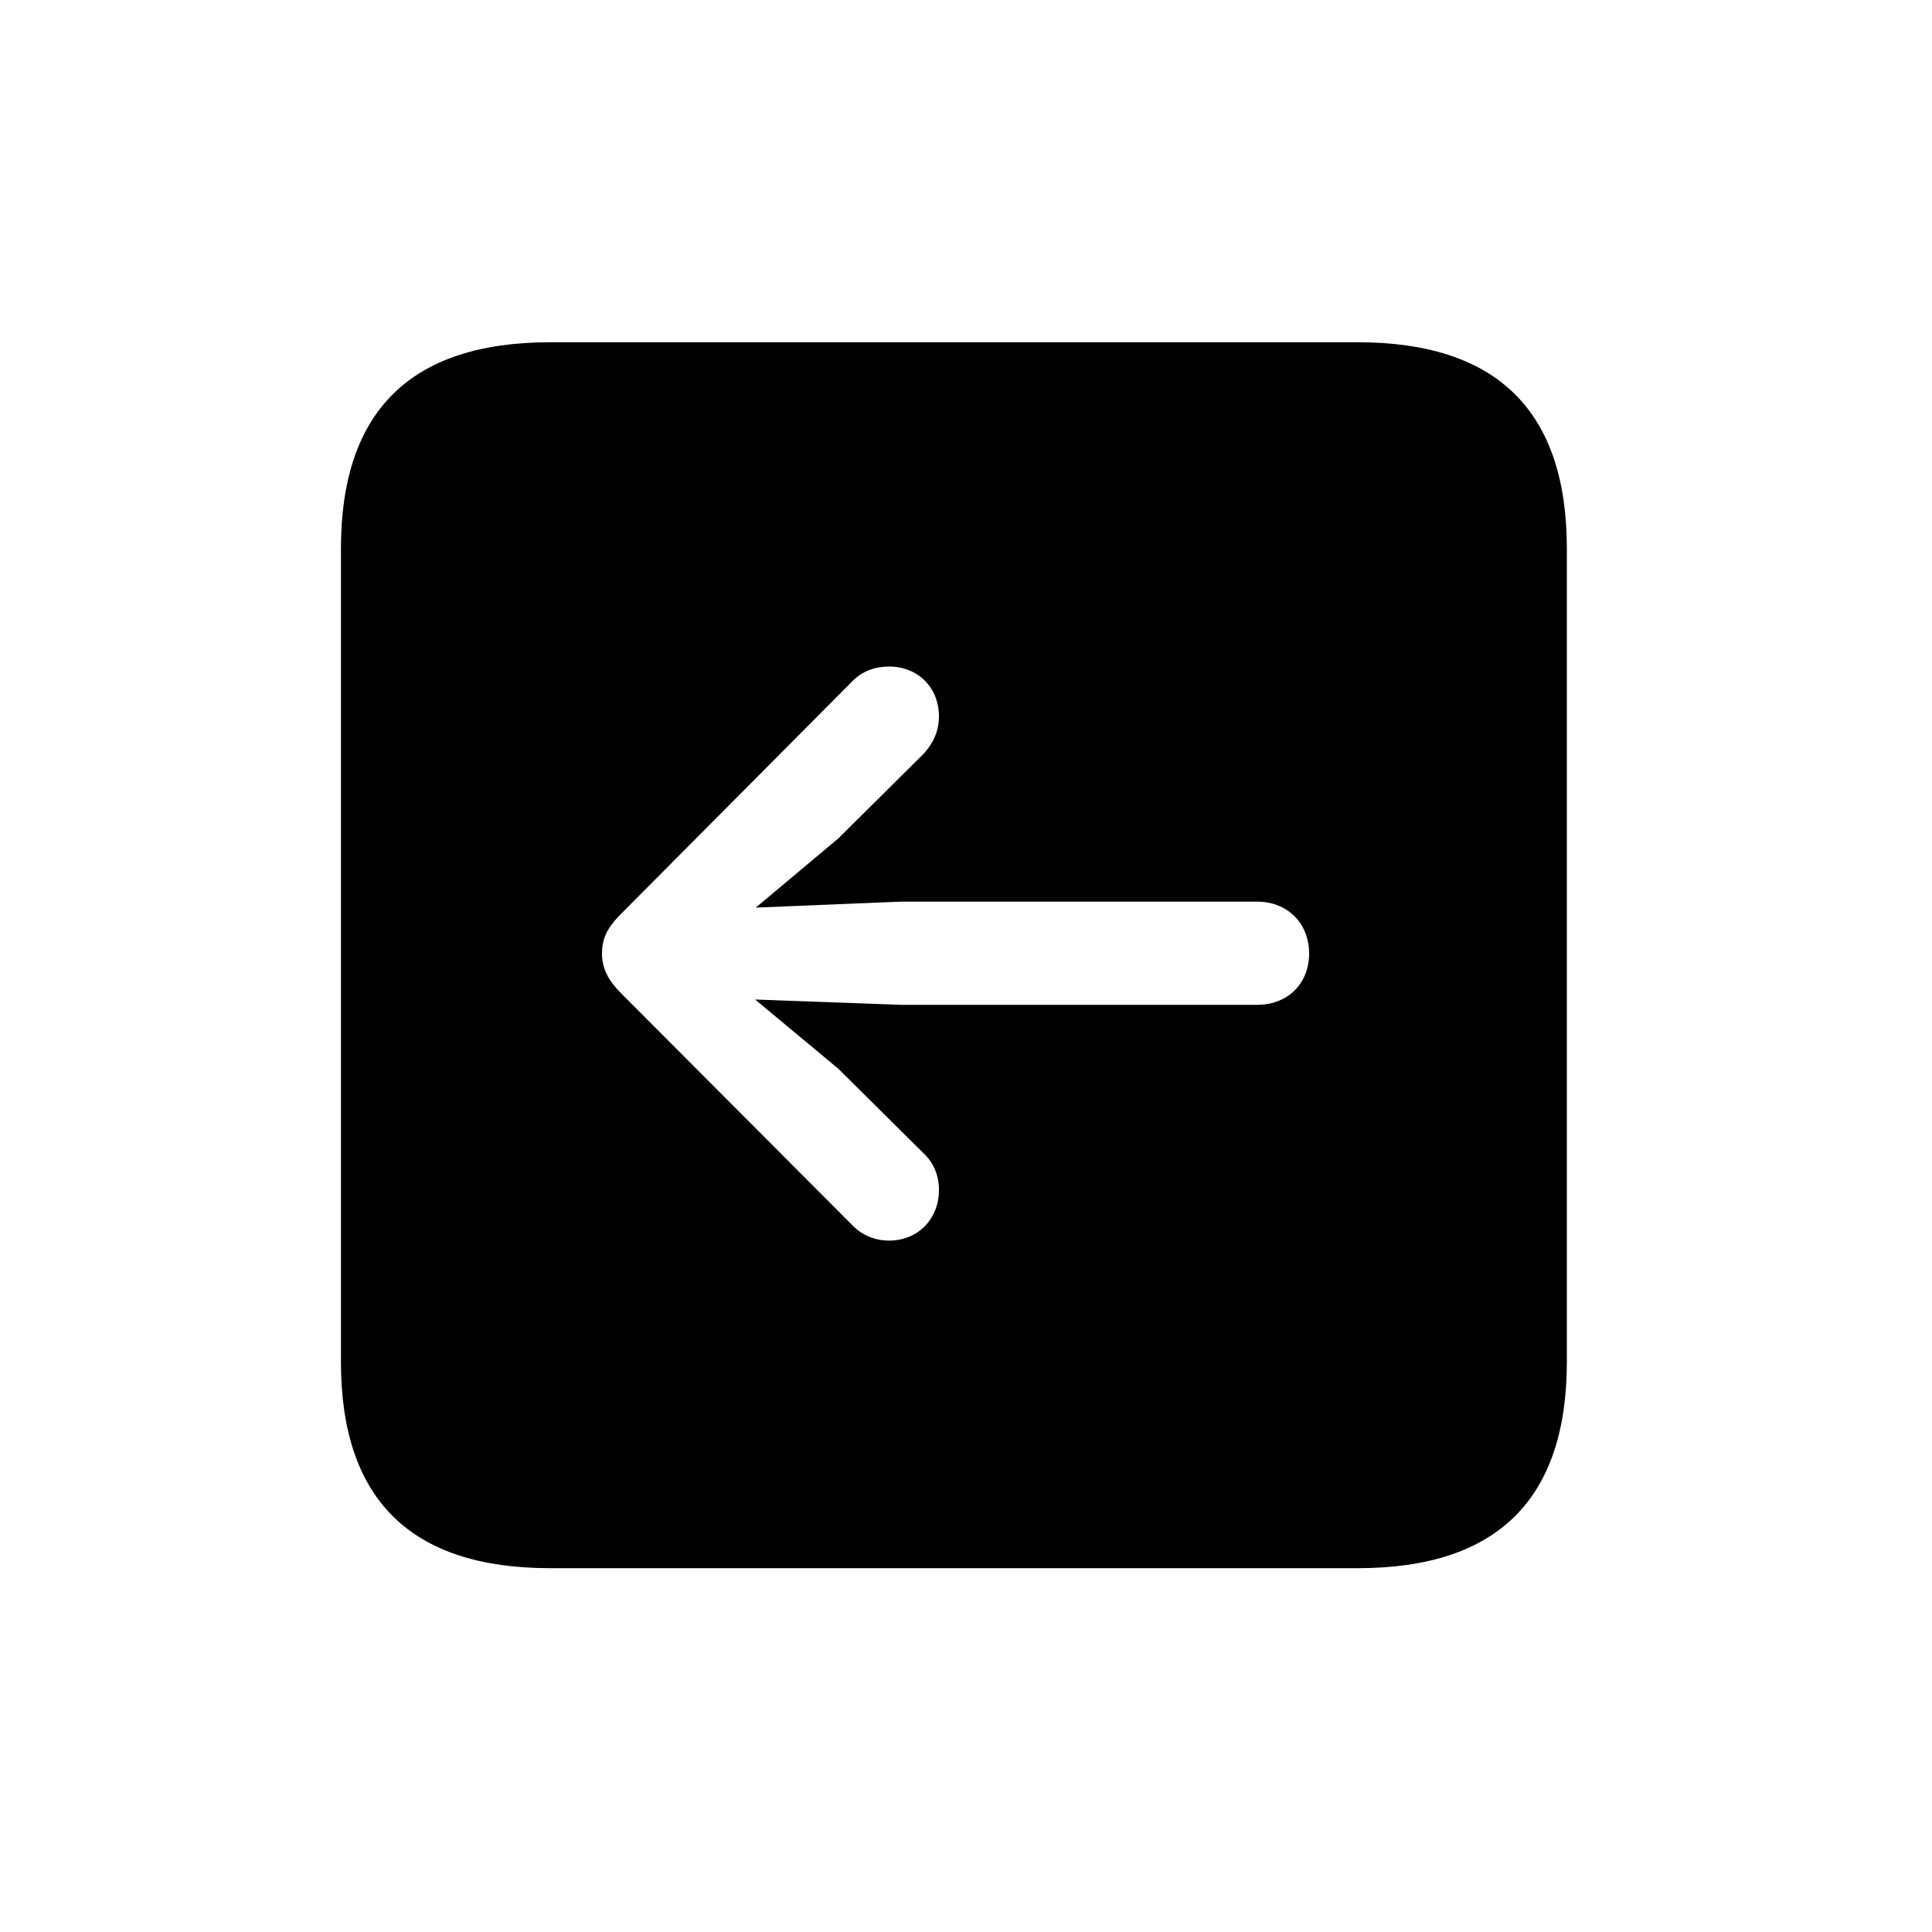 <!-- Generated by IcoMoon.io -->
<svg version="1.1" xmlns="http://www.w3.org/2000/svg" width="32" height="32" viewBox="0 0 32 32">
<title>arrow-backward-square-fill</title>
<path d="M9.11 25.974h13.379c2.316 0 3.463-1.147 3.463-3.419v-13.467c0-2.272-1.147-3.419-3.463-3.419h-13.379c-2.305 0-3.463 1.136-3.463 3.419v13.467c0 2.283 1.158 3.419 3.463 3.419zM9.971 15.794c0-0.254 0.088-0.43 0.32-0.662l3.838-3.86c0.154-0.154 0.364-0.232 0.596-0.232 0.485 0 0.827 0.353 0.827 0.827 0 0.243-0.099 0.452-0.254 0.618l-1.412 1.401-1.368 1.147 2.404-0.099h5.901c0.496 0 0.86 0.353 0.86 0.86 0 0.496-0.353 0.849-0.86 0.849h-5.901l-2.415-0.088 1.379 1.147 1.412 1.401c0.165 0.154 0.254 0.364 0.254 0.607 0 0.474-0.342 0.838-0.827 0.838-0.232 0-0.441-0.088-0.596-0.243l-3.838-3.849c-0.21-0.21-0.32-0.408-0.32-0.662z"></path>
</svg>
